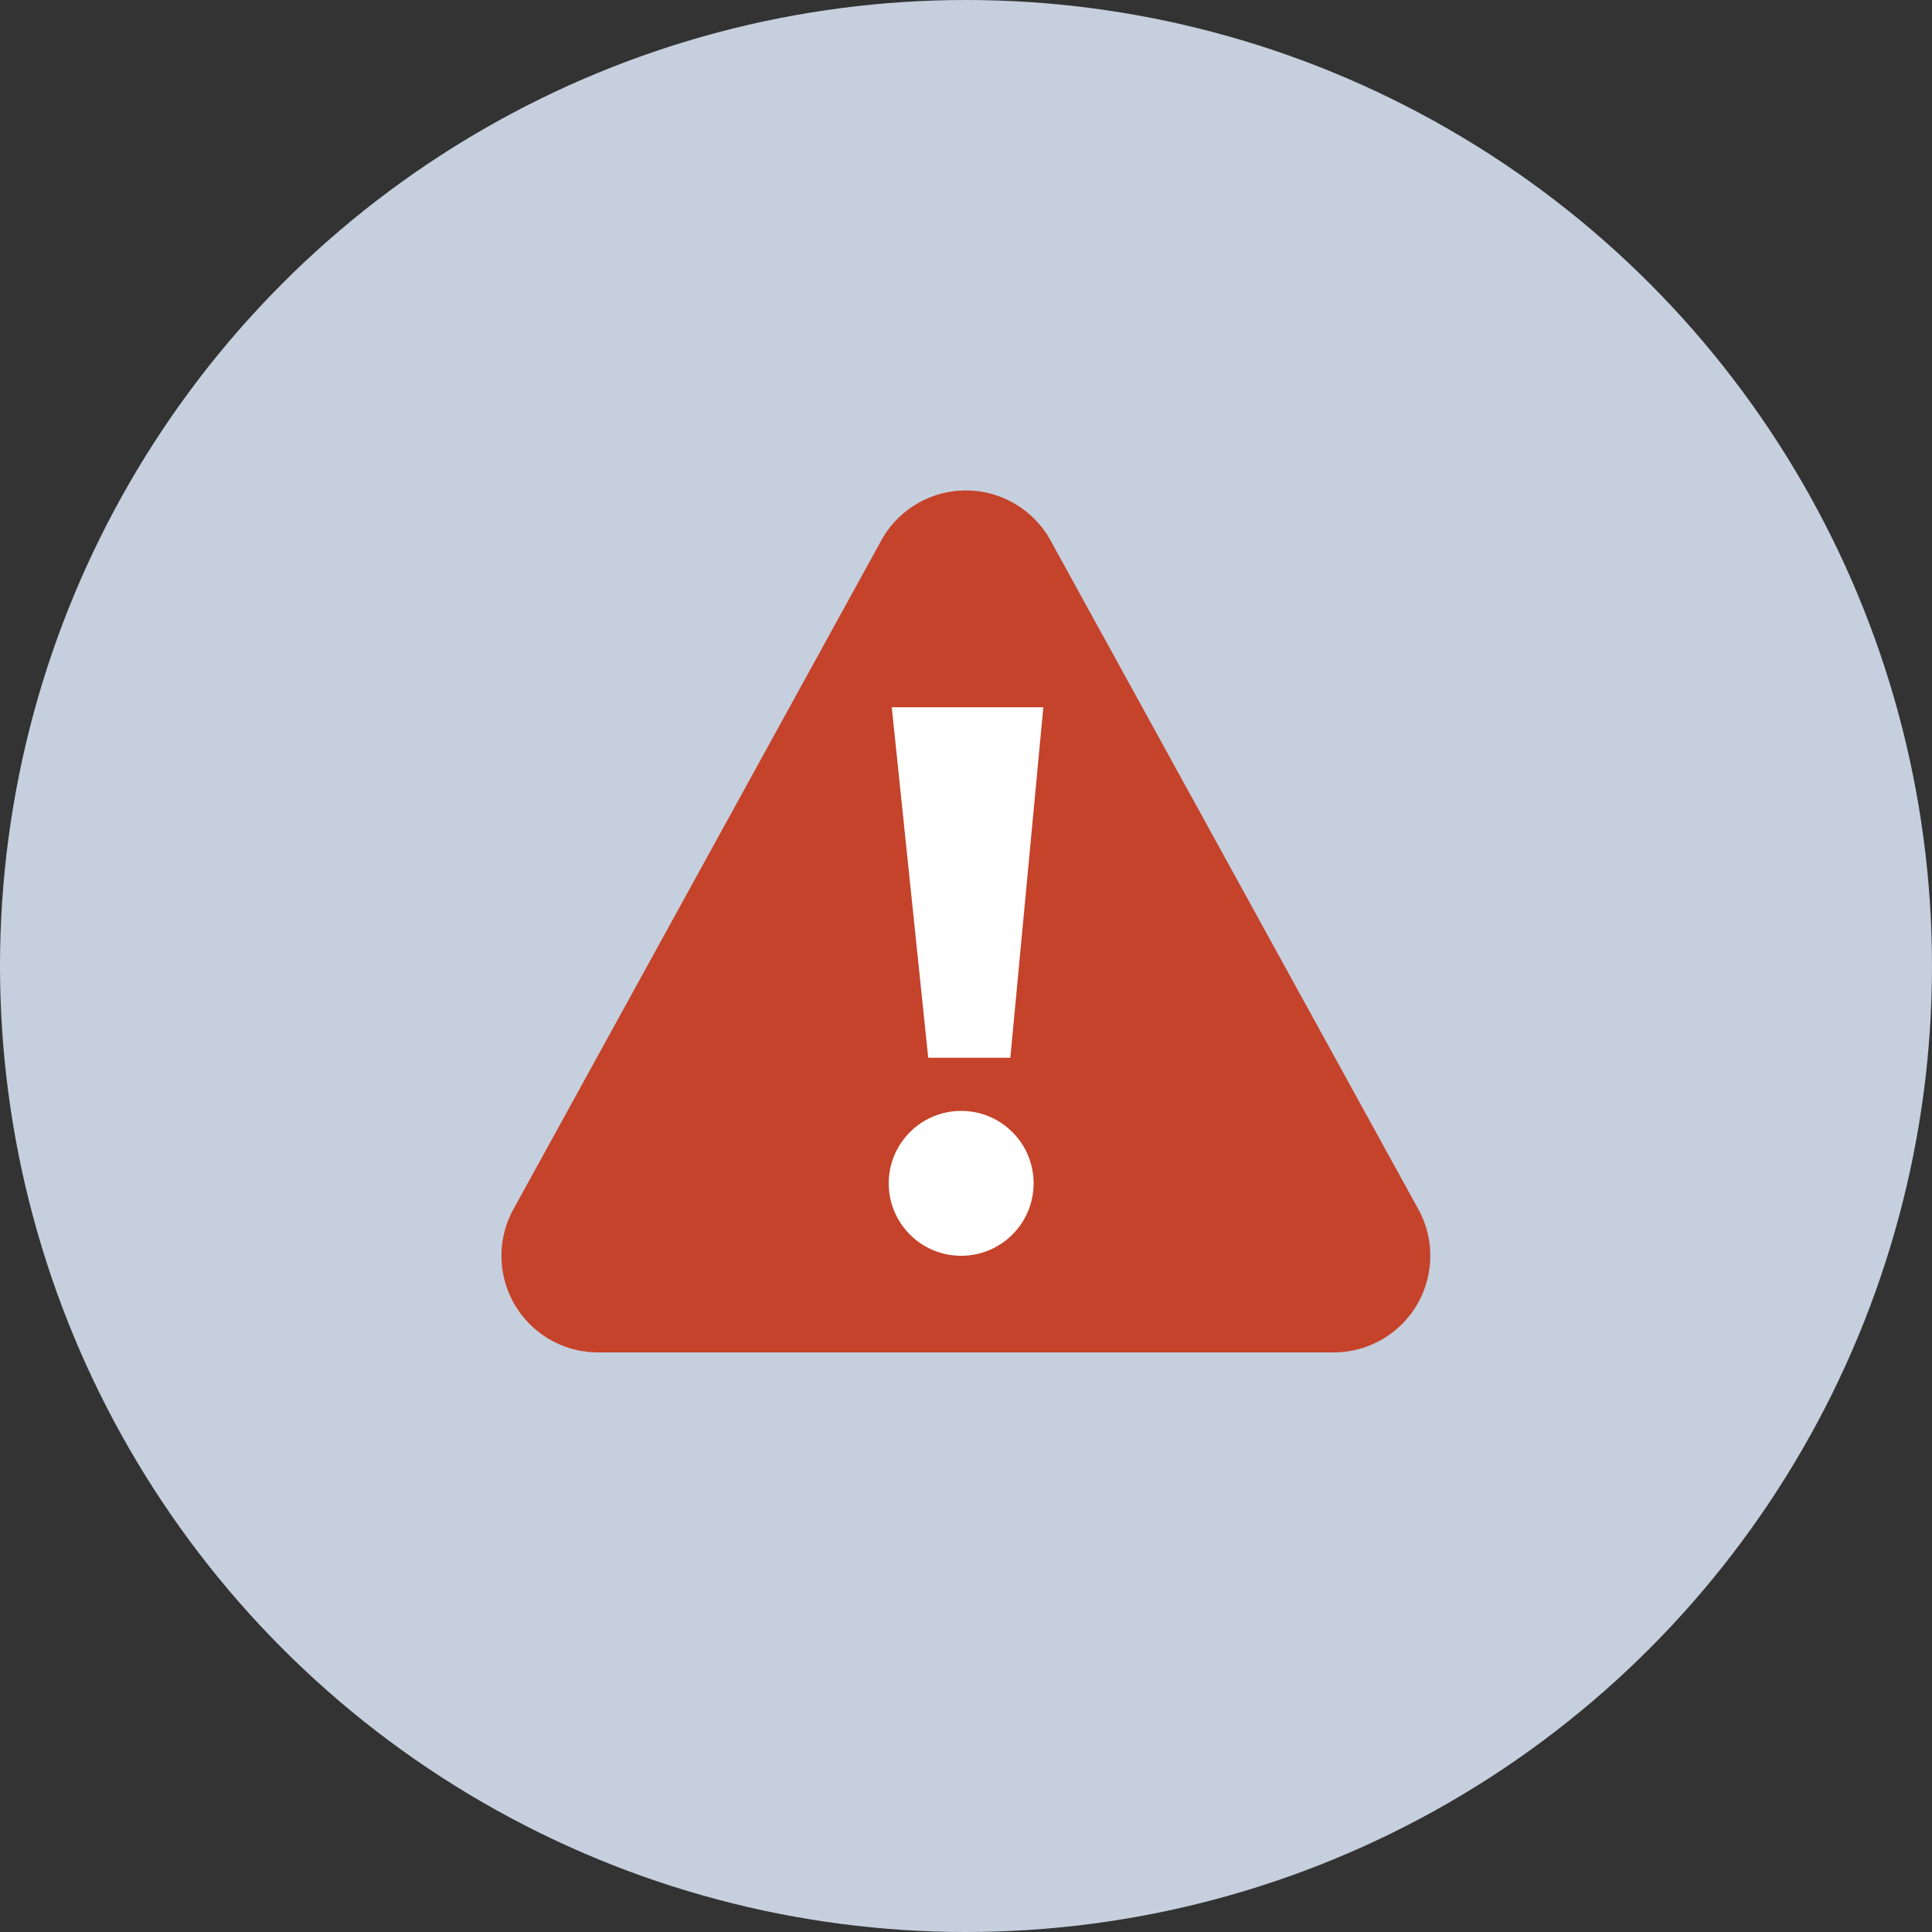 <svg xmlns="http://www.w3.org/2000/svg" width="40" height="40" viewBox="0 0 40 40">
  <rect x="0" y="0" width="40" height="40" fill="#333333" stroke="none"/>
  <g id="error" transform="translate(-7750 -1572)">
    <circle id="Ellipse_2229" data-name="Ellipse 2229" cx="20" cy="20" r="20" transform="translate(7750 1572)" fill="#c6cfdd"/>
    <g id="Group_17937" data-name="Group 17937" transform="translate(0 -1)">
      <path id="Polygon_7" data-name="Polygon 7" d="M9.248,3.186a2,2,0,0,1,3.5,0l7.617,13.85A2,2,0,0,1,18.617,20H3.383A2,2,0,0,1,1.63,17.036Z" transform="translate(7759 1581)" fill="#c4432a"/>
      <path id="Path_59982" data-name="Path 59982" d="M7769.218,1593.9h1.7l.683-7.257h-3.138Z" transform="translate(0 1)" fill="#fff"/>
      <circle id="Ellipse_2230" data-name="Ellipse 2230" cx="1.5" cy="1.5" r="1.5" transform="translate(7768.4 1596)" fill="#fff"/>
    </g>
  </g>
</svg>
